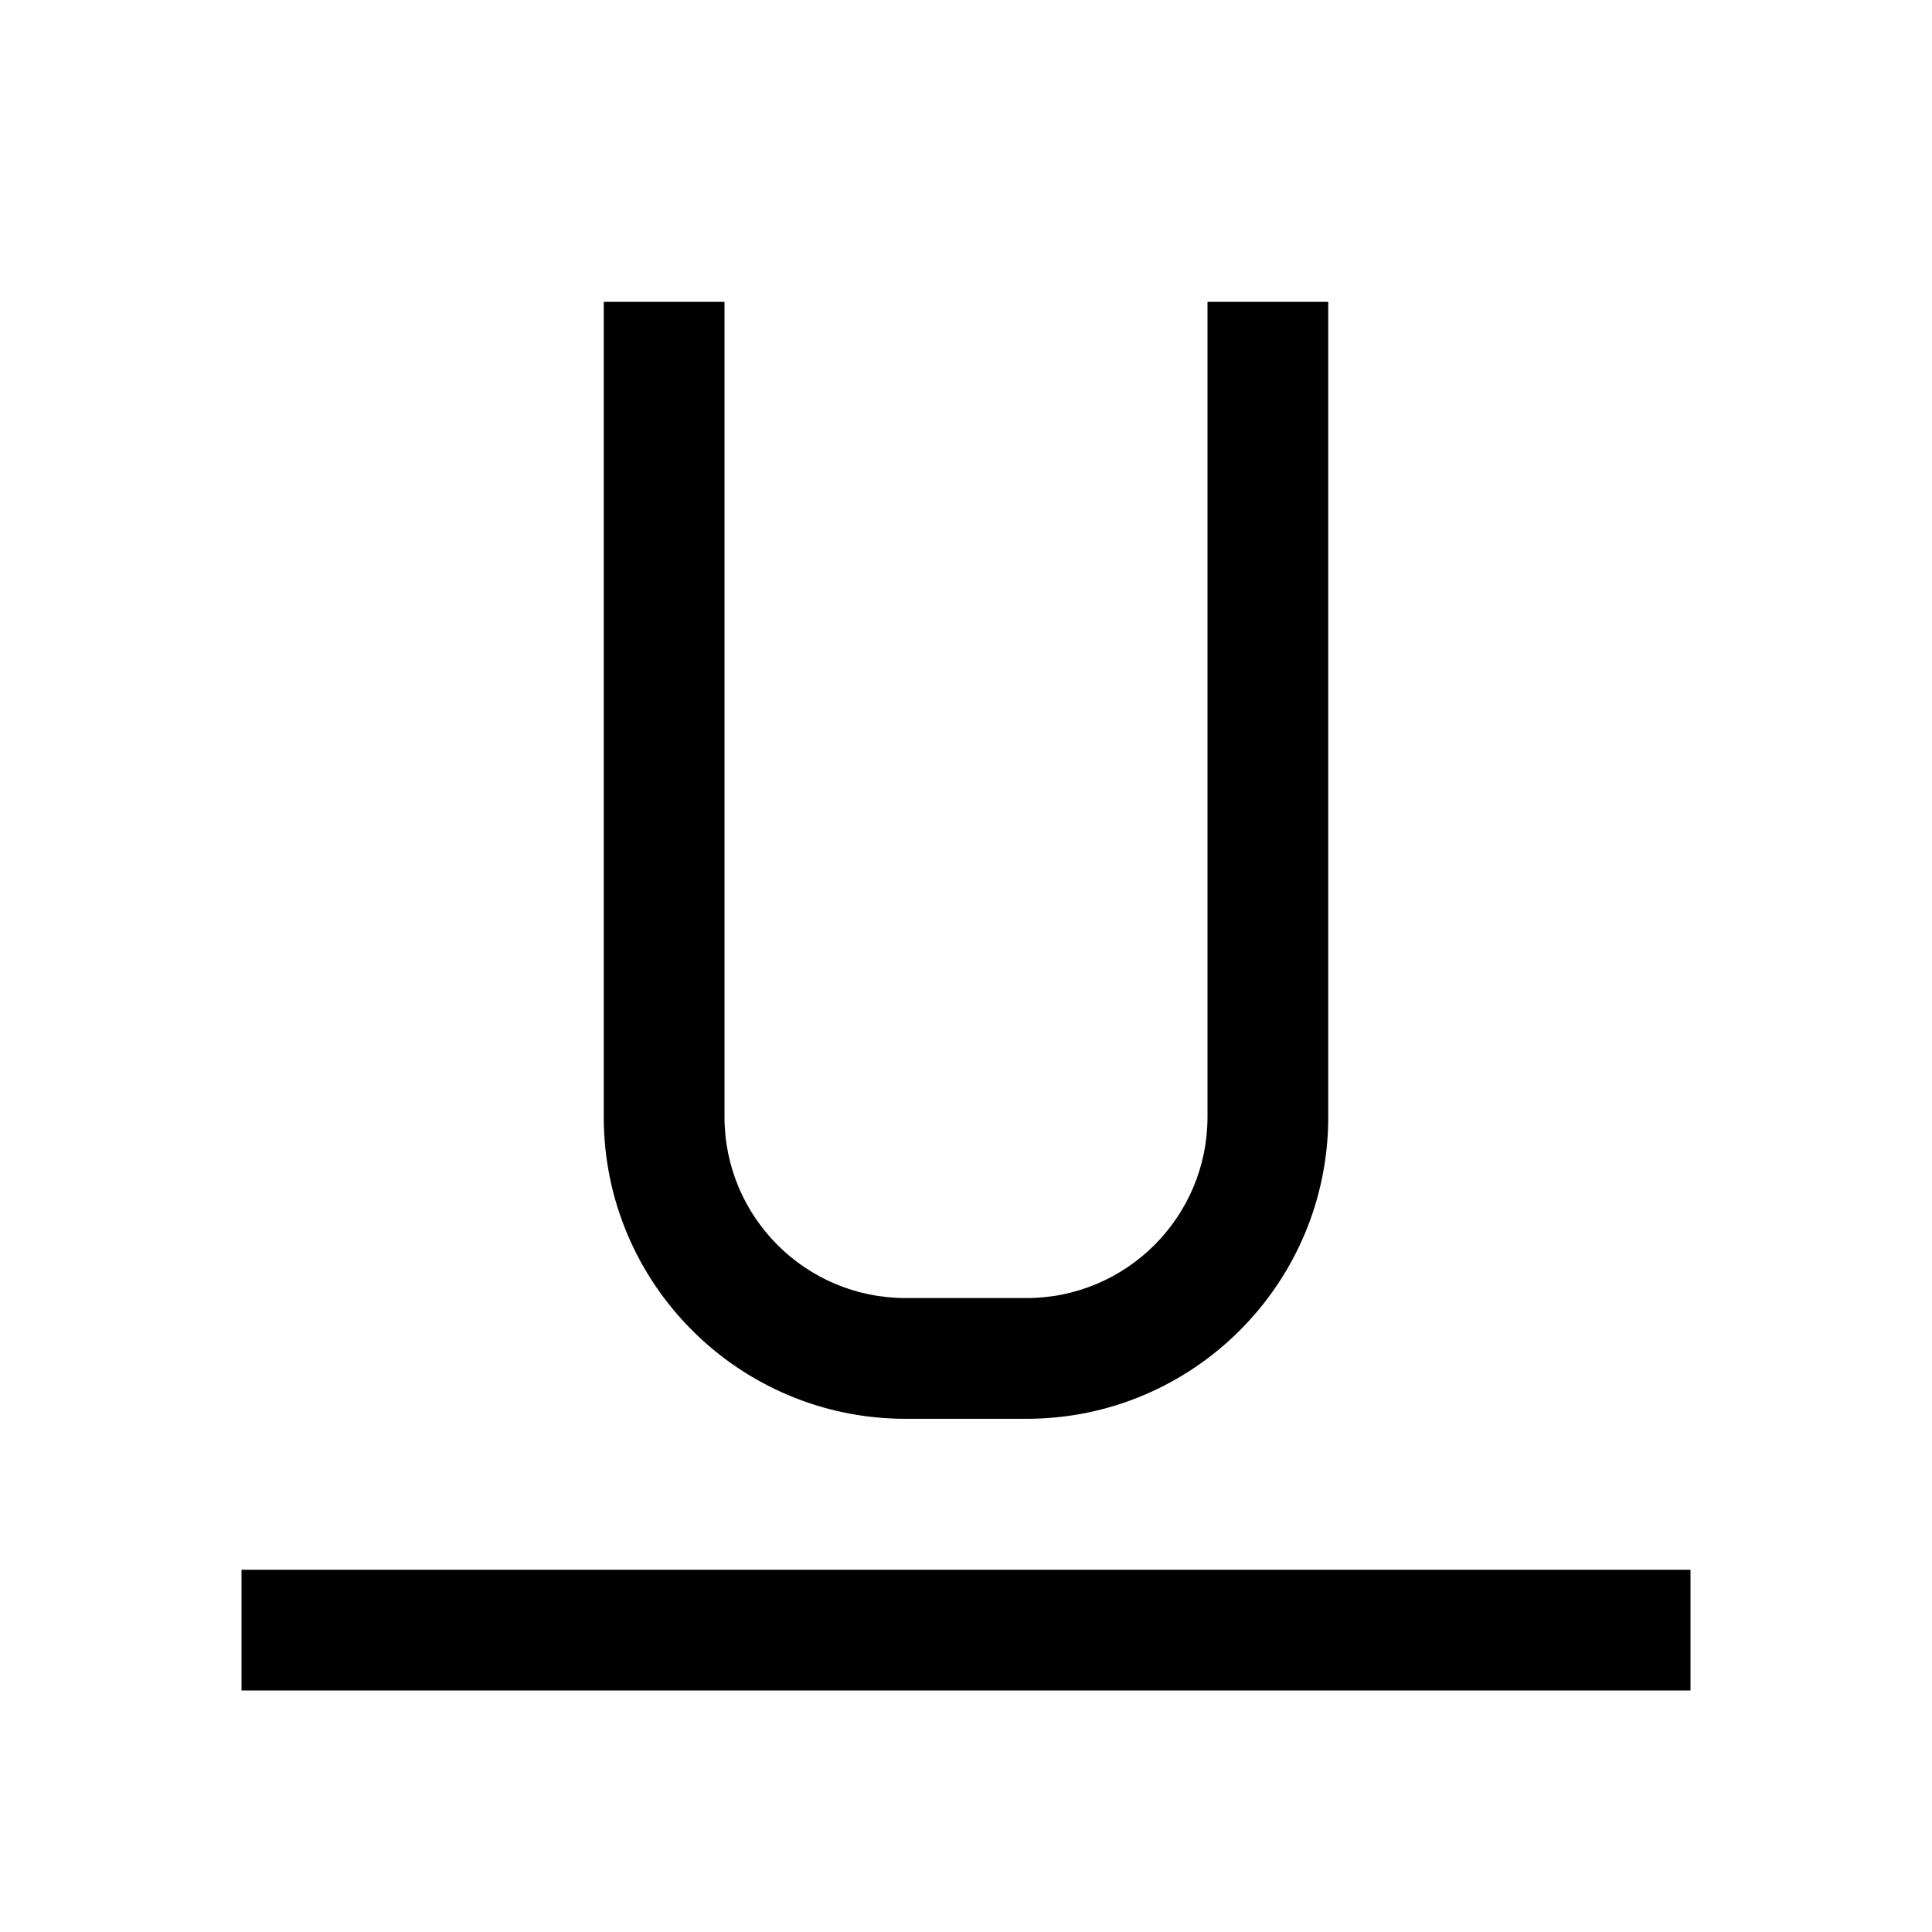 <svg viewBox="0 0 32 32" xmlns="http://www.w3.org/2000/svg">
<path d="M15 23.5H17C19.761 23.5 22 21.261 22 18.5V5H20V18.5C20 20.157 18.657 21.5 17 21.5H15C13.343 21.5 12 20.157 12 18.5L12 5H10V18.5C10 21.261 12.239 23.5 15 23.5Z"/>
<path d="M28 26H4V28H28V26Z"/>
</svg>